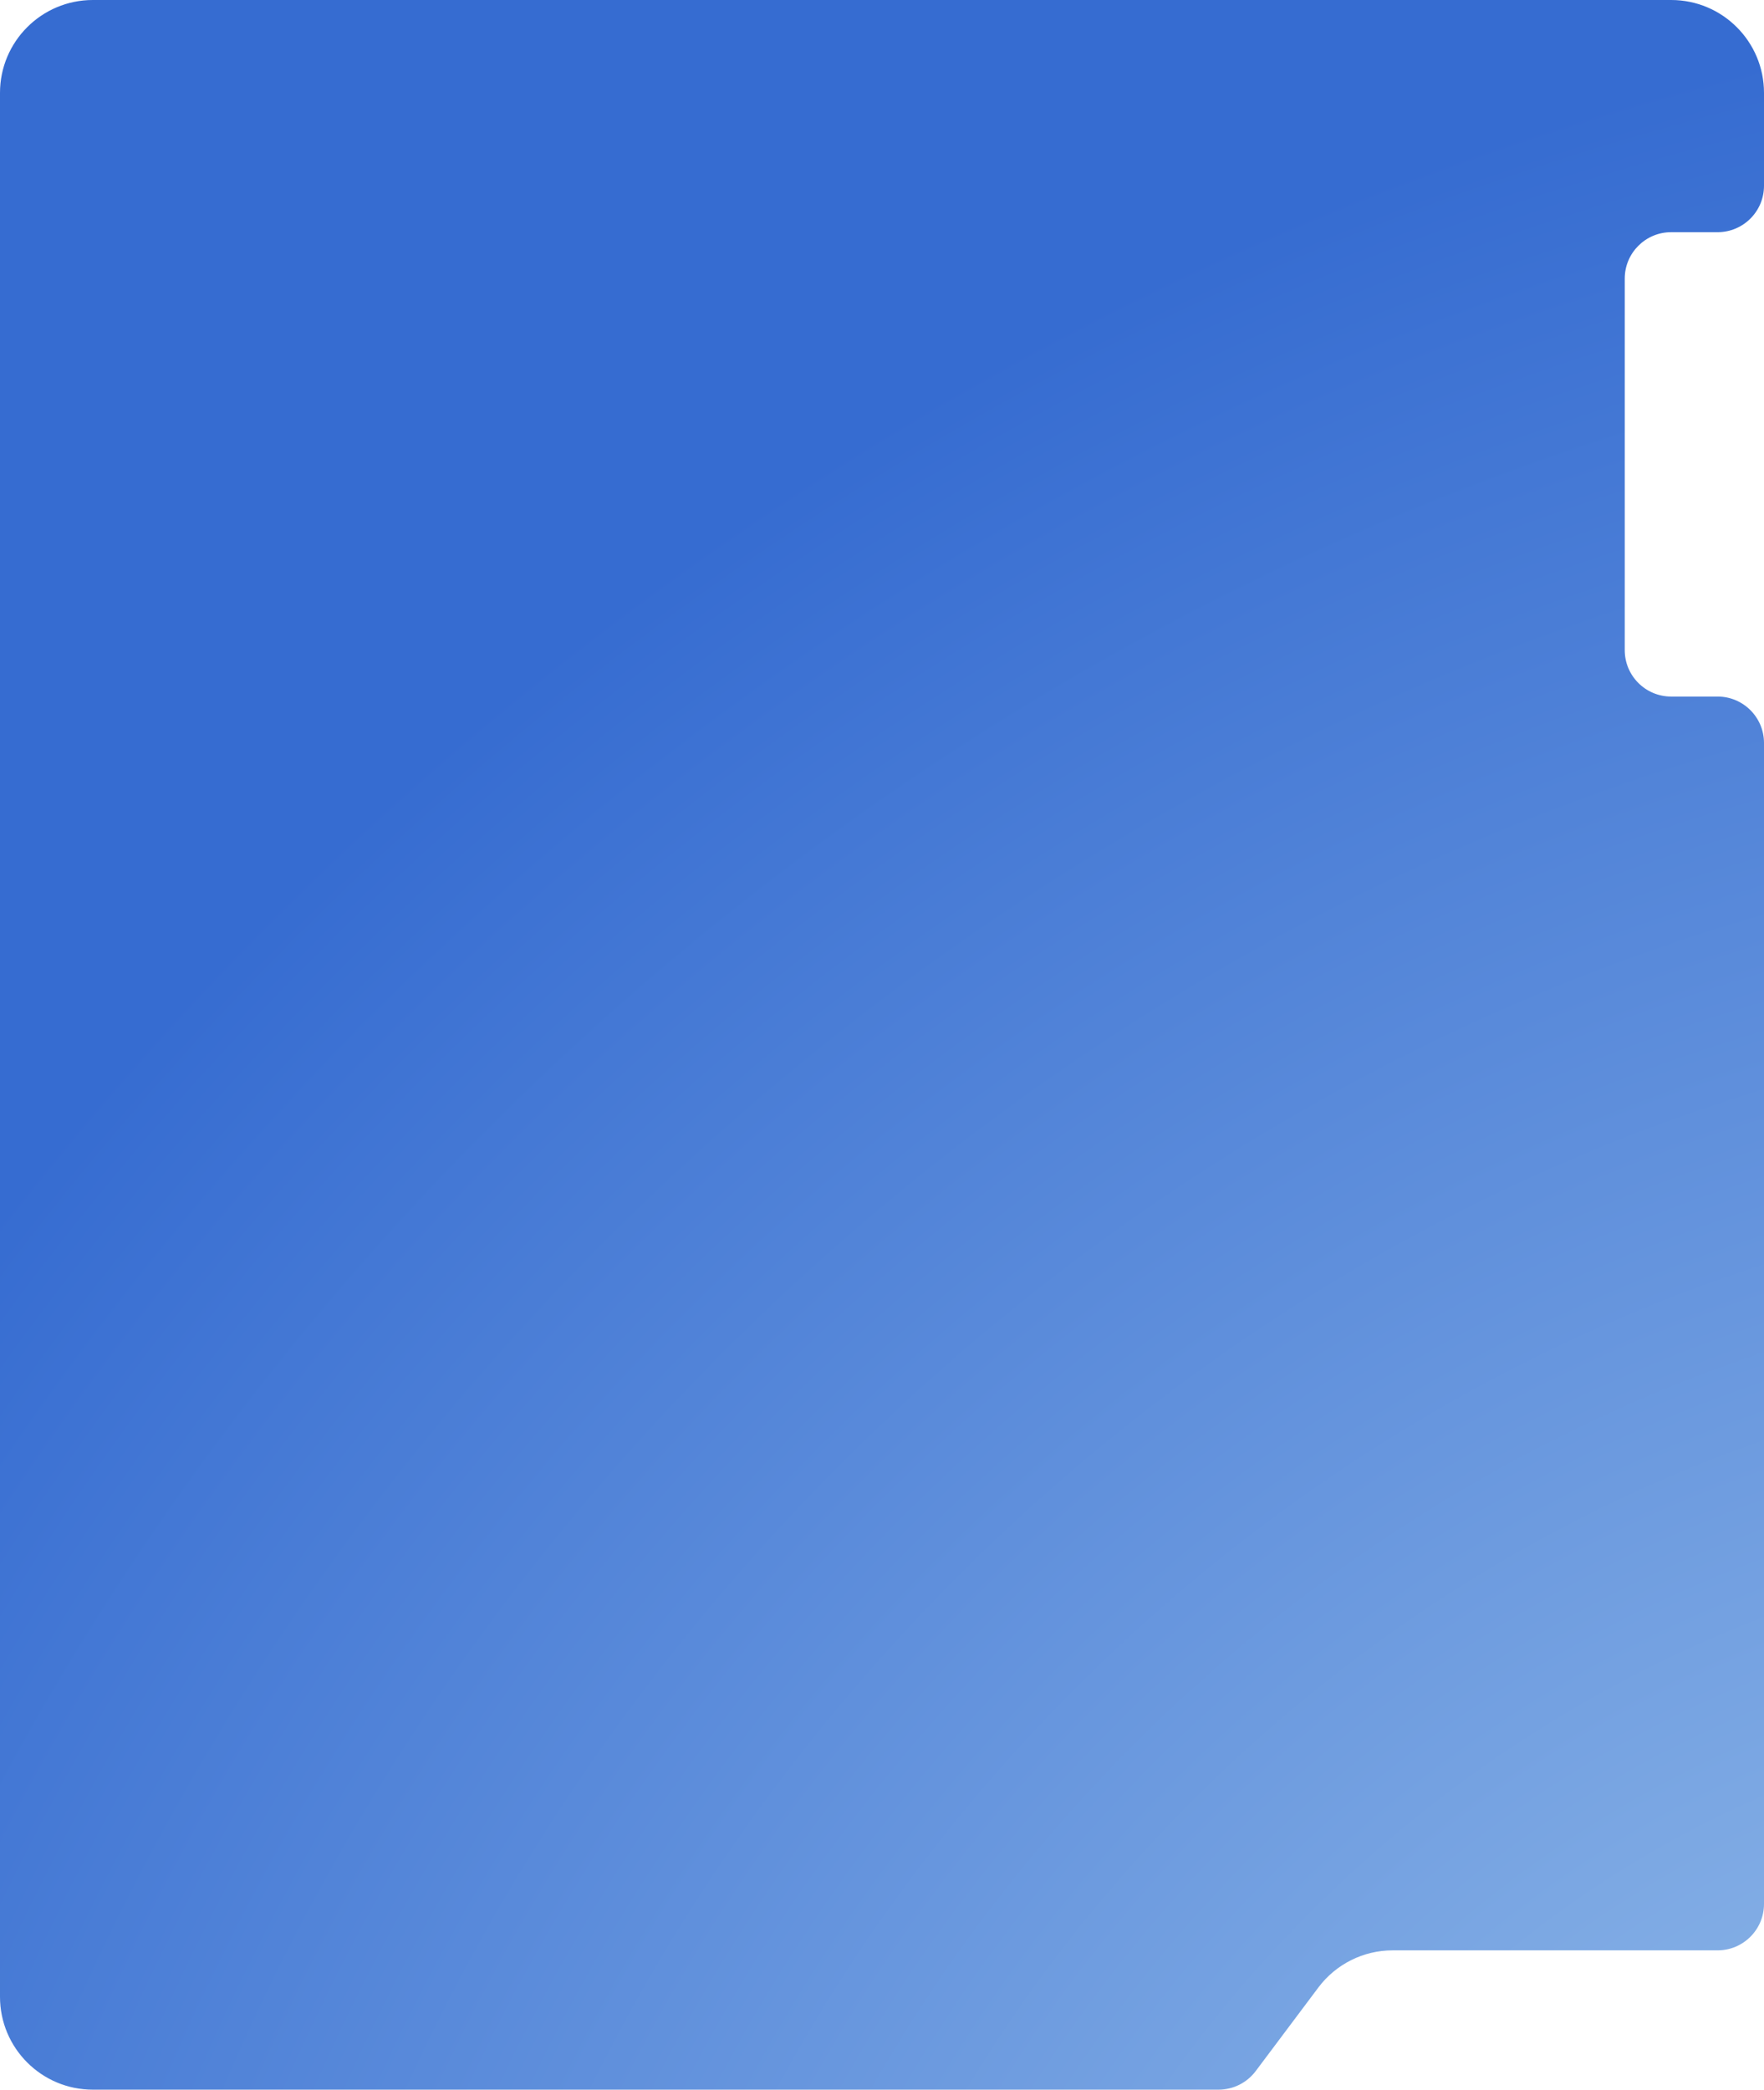 <svg width="380" height="450" viewBox="0 0 380 450" fill="none" xmlns="http://www.w3.org/2000/svg">
<path d="M360 0C371.046 0 380 8.954 380 20V40C380 45.523 375.523 50 370 50H360C354.477 50 350 54.477 350 60V140C350 145.523 354.477 150 360 150H370C375.523 150 380 154.477 380 160V410C380 415.523 375.523 420 370 420H300C293.705 420 287.777 422.964 284 428L270.5 446C268.611 448.518 265.648 450 262.5 450H20C8.954 450 2.61746e-07 441.046 0 430V20C0 8.954 8.954 8.05322e-08 20 0H360Z" fill="url(#paint0_radial_1_106)"/>
<defs>
<radialGradient id="paint0_radial_1_106" cx="0" cy="0" r="1" gradientUnits="userSpaceOnUse" gradientTransform="translate(445 554.5) rotate(-129.049) scale(528.582 610.304)">
<stop stop-color="#9EC5EC"/>
<stop offset="1" stop-color="#366CD1"/>
</radialGradient>
</defs>
</svg>

